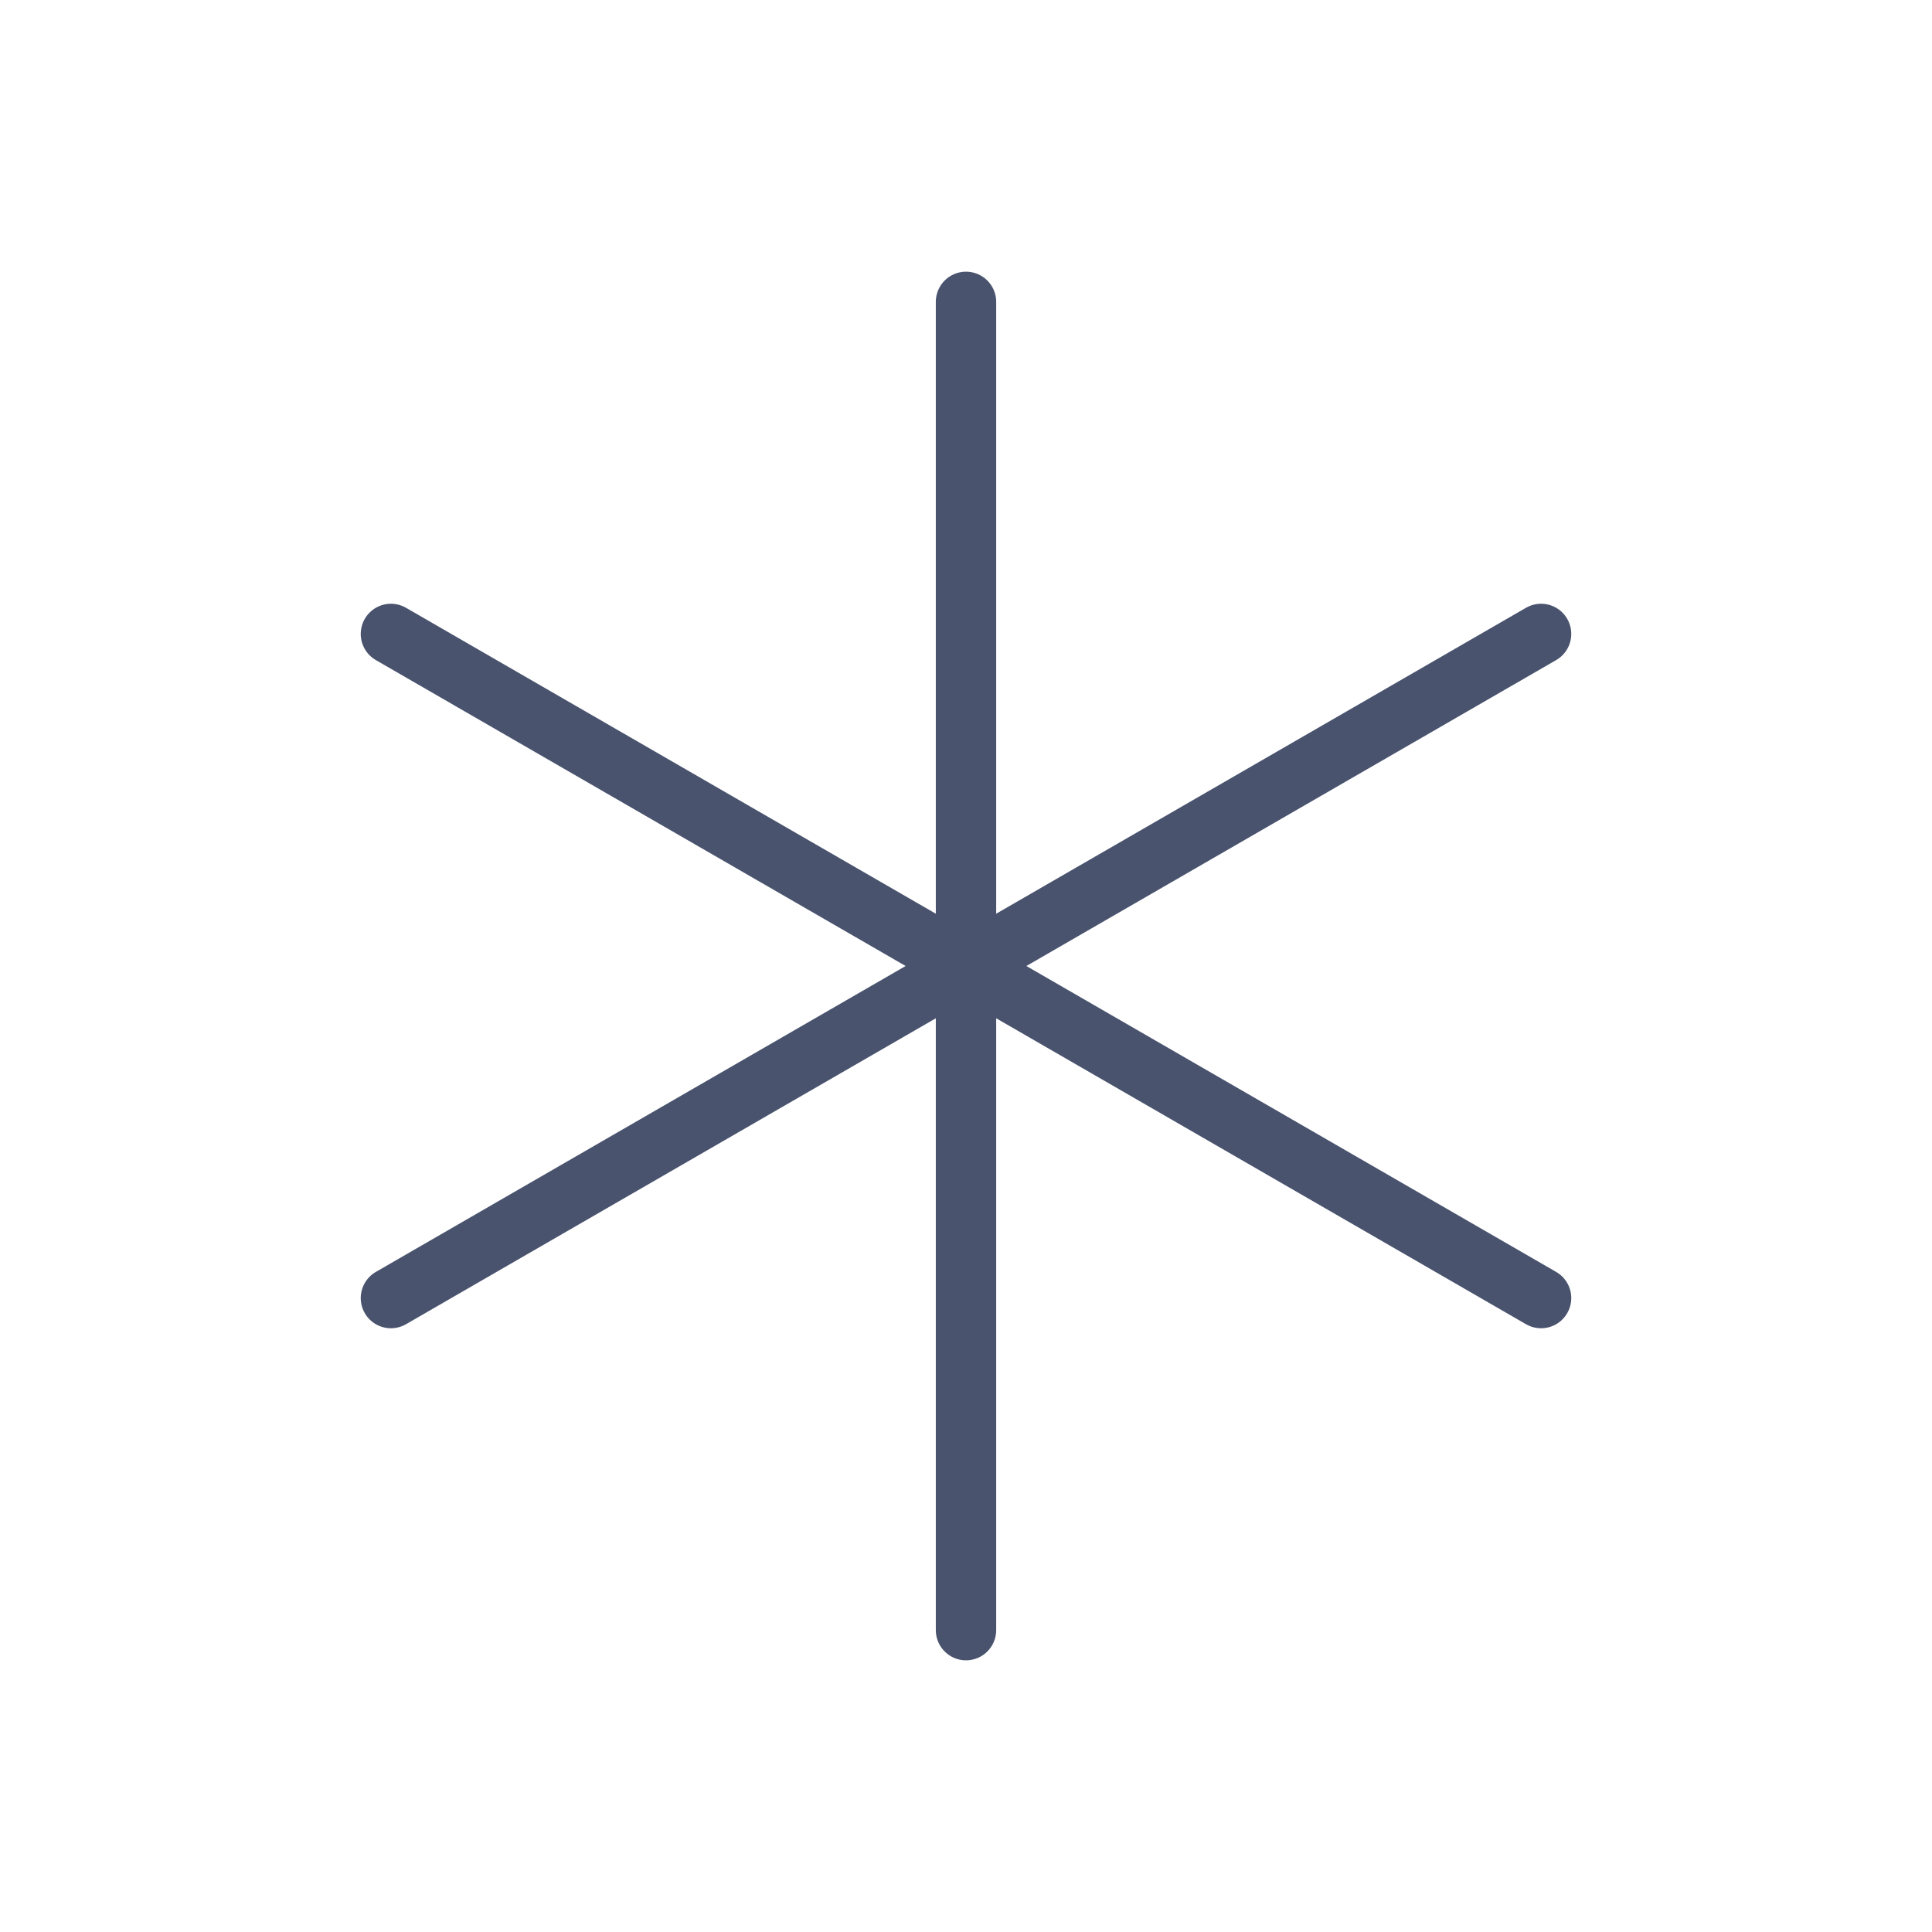 <svg width="32" height="32" viewBox="0 0 32 32" fill="none" xmlns="http://www.w3.org/2000/svg">
<path d="M16 5V27" stroke="#49536E" stroke-linecap="round" stroke-linejoin="round"/>
<path d="M6.475 10.5L25.525 21.5" stroke="#49536E" stroke-linecap="round" stroke-linejoin="round"/>
<path d="M6.475 21.5L25.525 10.5" stroke="#49536E" stroke-linecap="round" stroke-linejoin="round"/>
</svg>
